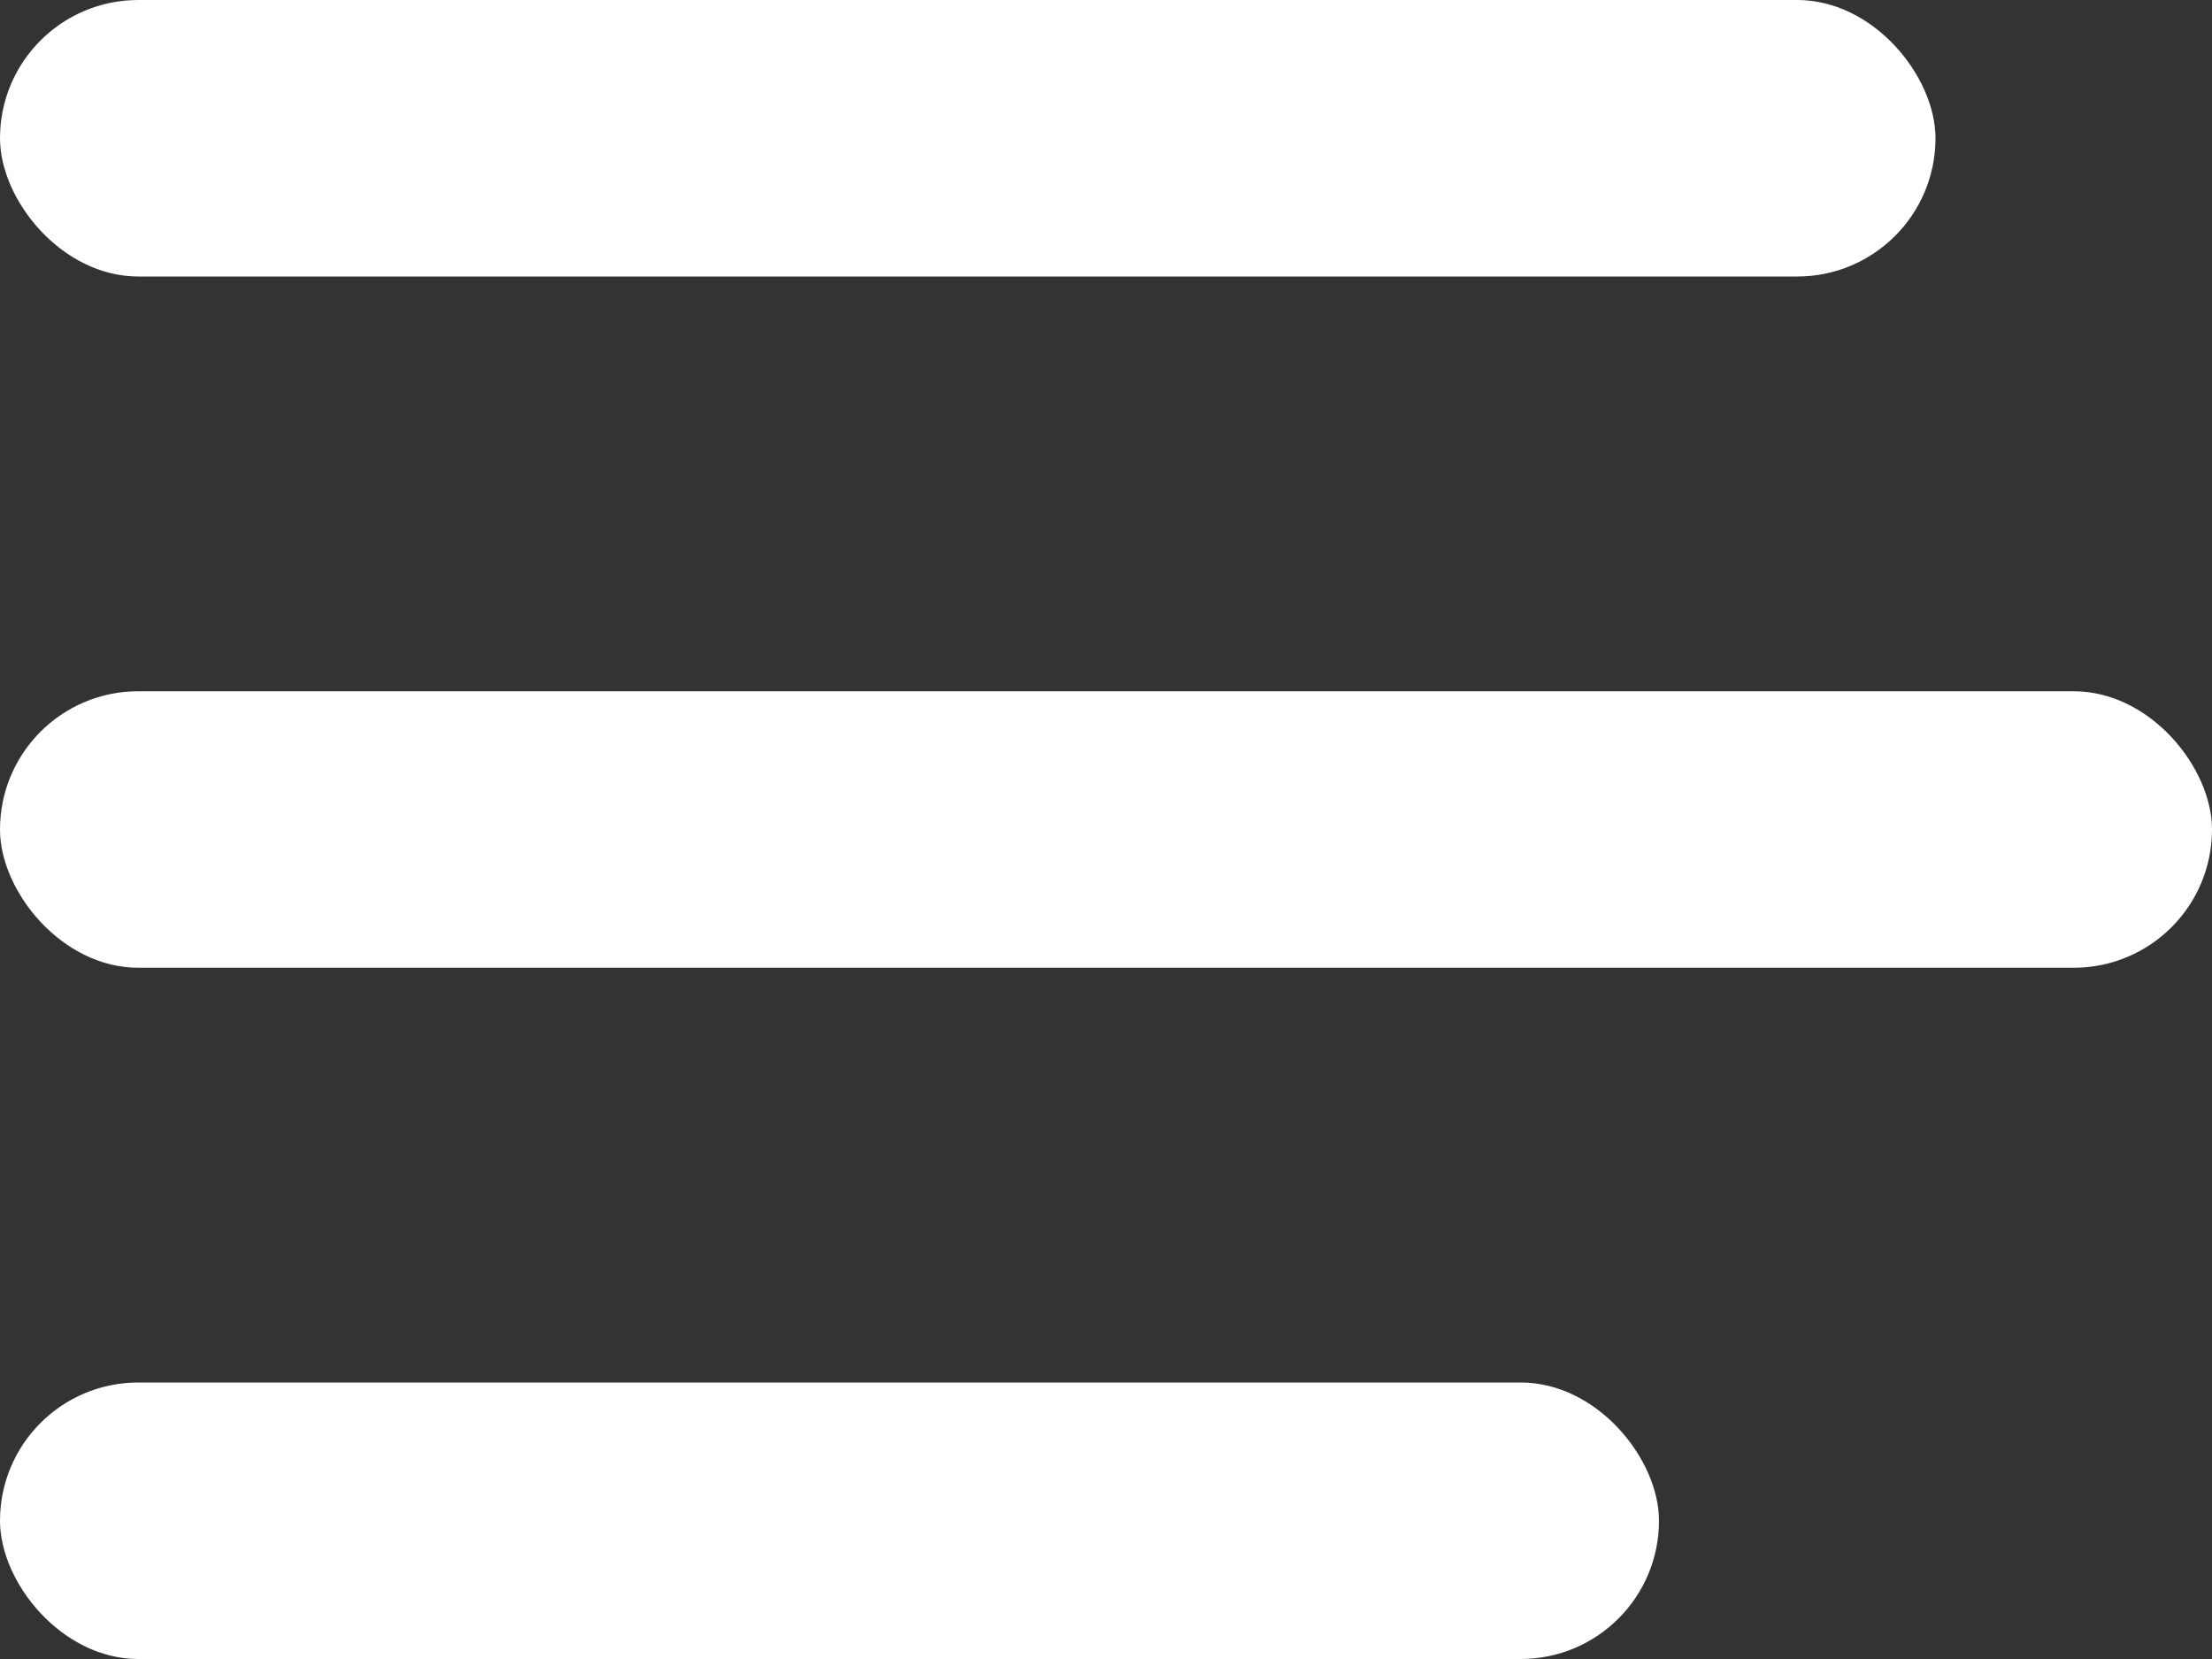 <?xml version="1.0" encoding="UTF-8"?>
<svg width="16px" height="12px" viewBox="0 0 16 12" version="1.1" xmlns="http://www.w3.org/2000/svg" xmlns:xlink="http://www.w3.org/1999/xlink">
    <rect x="0" y="0" width="16" height="12" fill="#333333" stroke="none"/>
    <!-- Generator: Sketch 50.2 (55047) - http://www.bohemiancoding.com/sketch -->
    <title>menu-icon-open</title>
    <desc>Created with Sketch.</desc>
    <defs></defs>
    <g id="Home-–-Mobile" stroke="none" stroke-width="1" fill="none" fill-rule="evenodd">
        <g id="Home" transform="translate(-316, -49)" fill="#FFFFFF">
            <g id="Header">
                <g id="Group-2" transform="translate(305, 36)">
                    <g id="menu-icon-open" transform="translate(11, 13)">
                        <rect id="Rectangle" x="0" y="0" width="14" height="2" rx="1"></rect>
                        <rect id="Rectangle-Copy" x="0" y="5" width="16" height="2" rx="1"></rect>
                        <rect id="Rectangle-Copy-2" x="0" y="10" width="12" height="2" rx="1"></rect>
                    </g>
                </g>
            </g>
        </g>
    </g>
</svg>